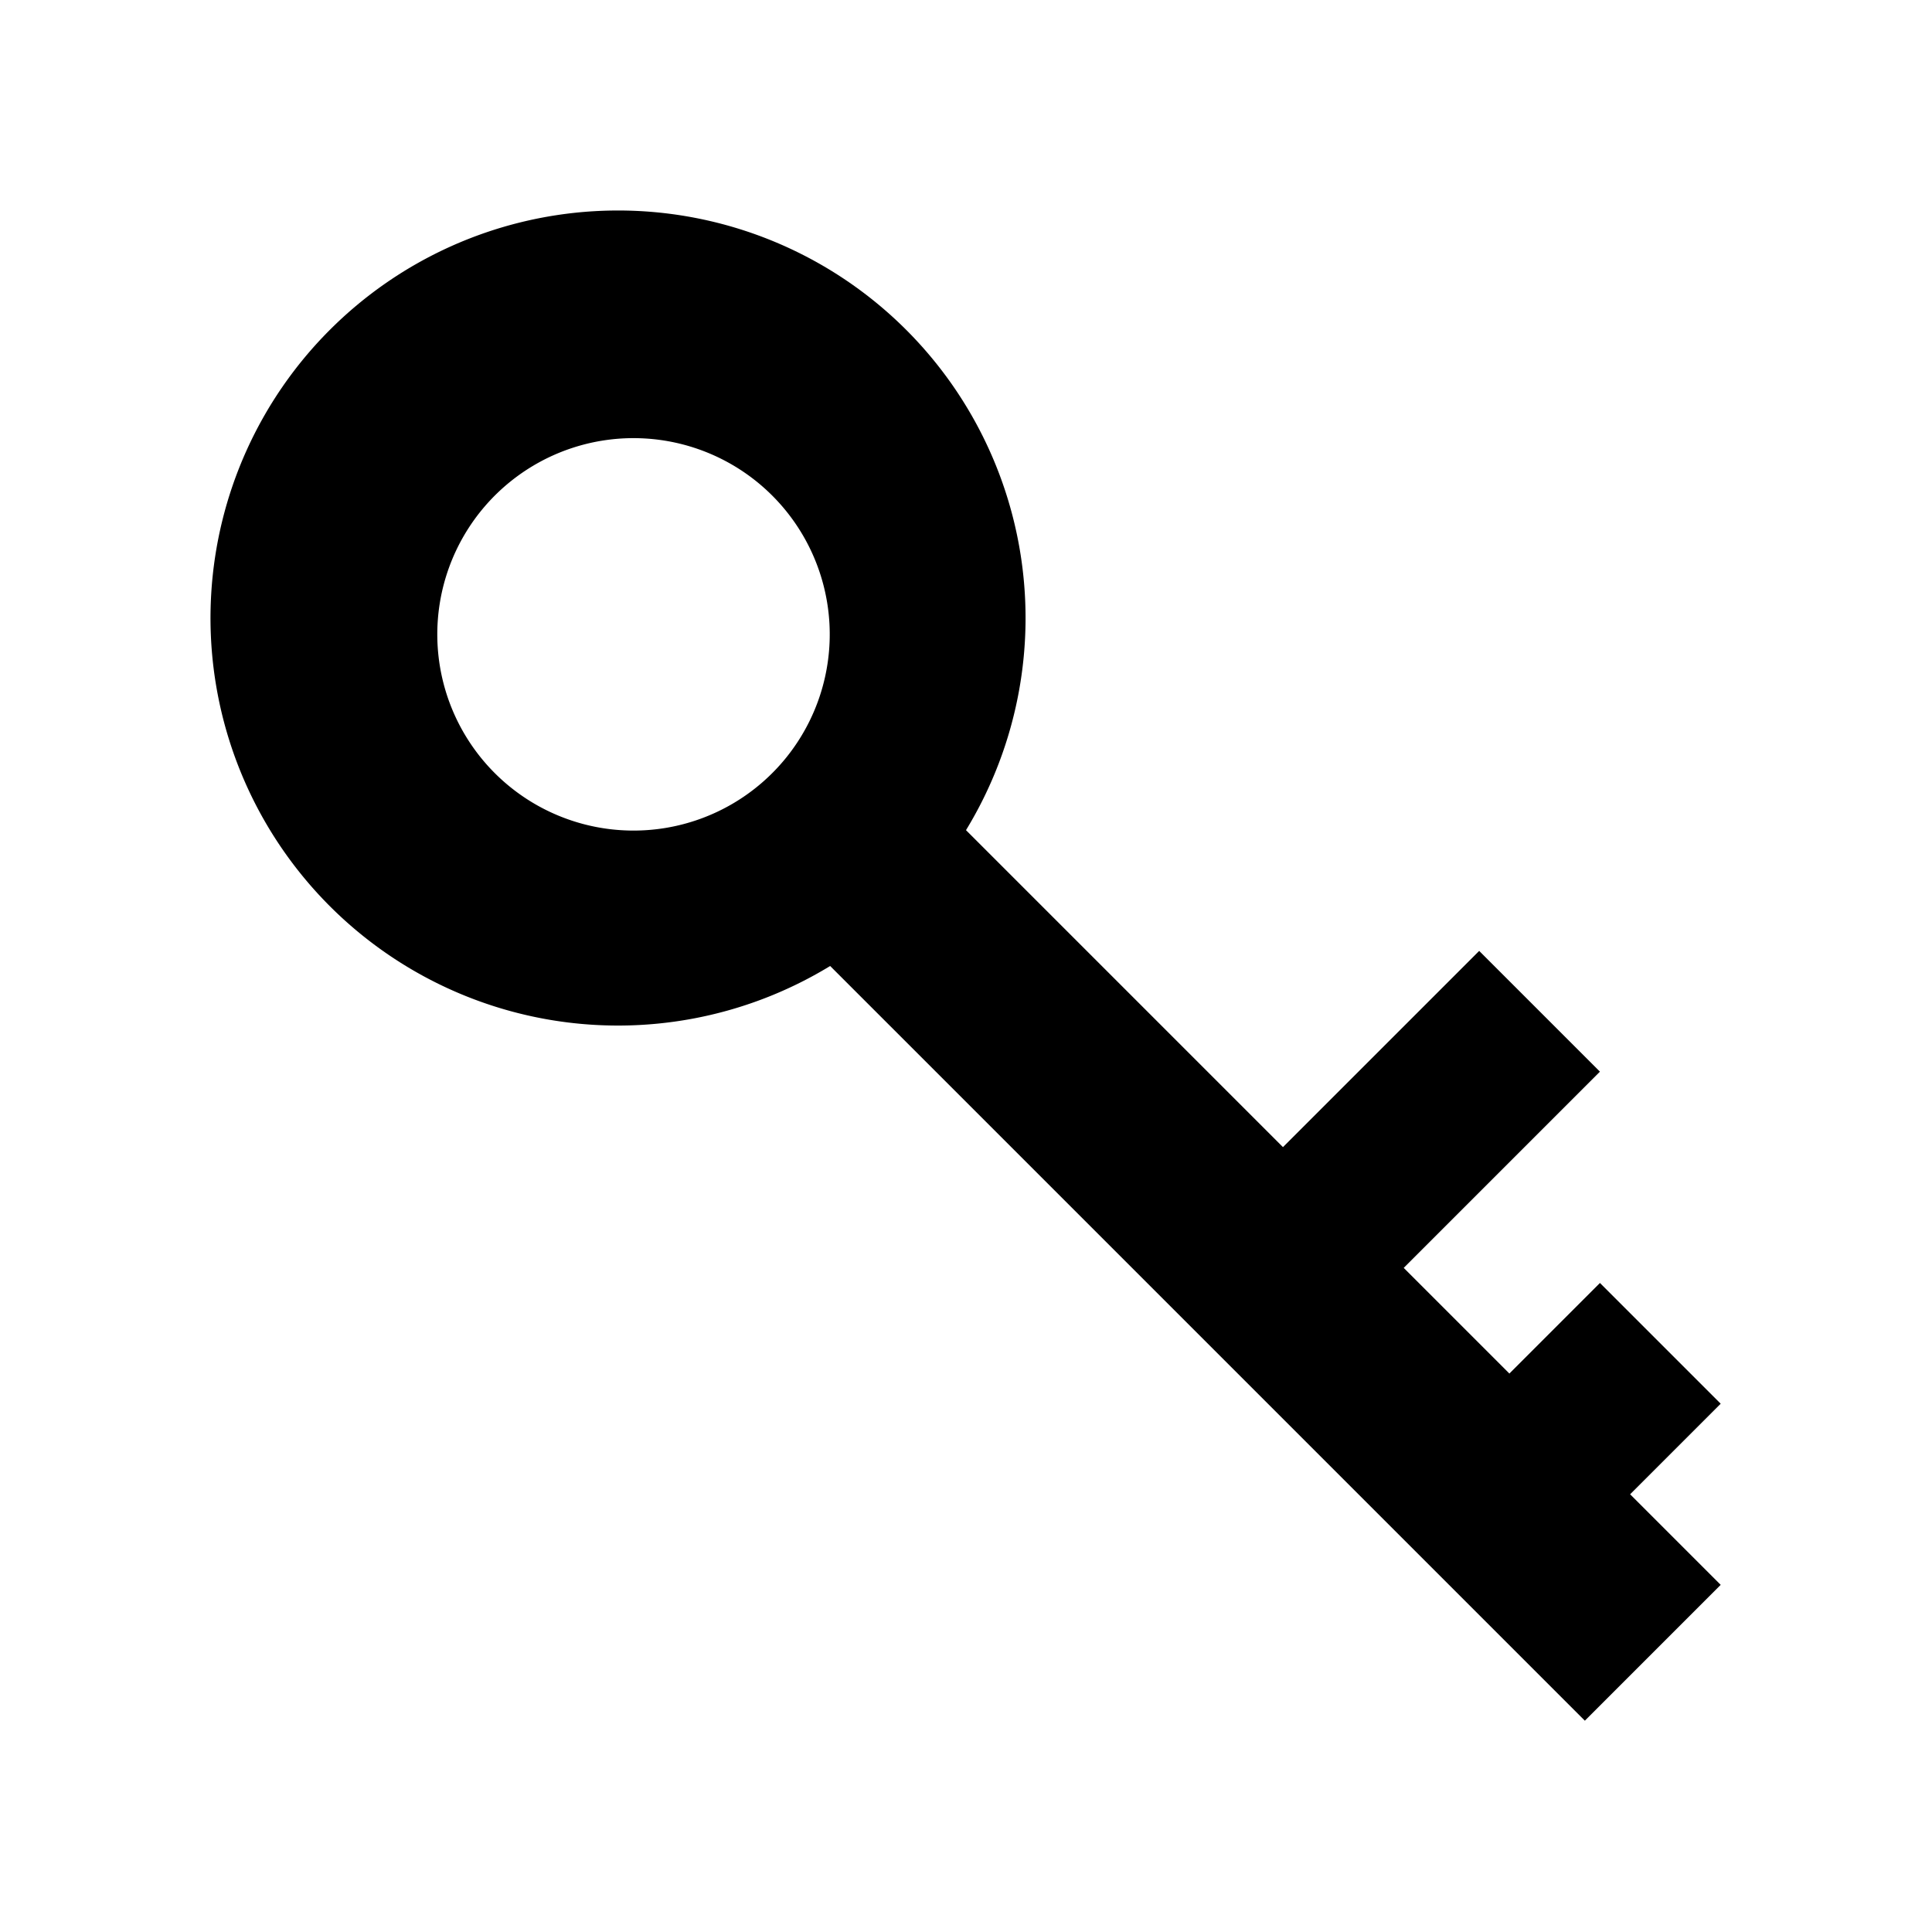 <svg xmlns="http://www.w3.org/2000/svg" viewBox="0 0 128 128" fill="#000" stroke="none"><path d="M31 49a13 13 90 004 4 13 13 90 10-4-4Zm83 56-9 9L55 64a27 27 90 119-9L85 76 98 63l8 8L93 84l7 7 6-6 8 8-6 6Z"/></svg>
